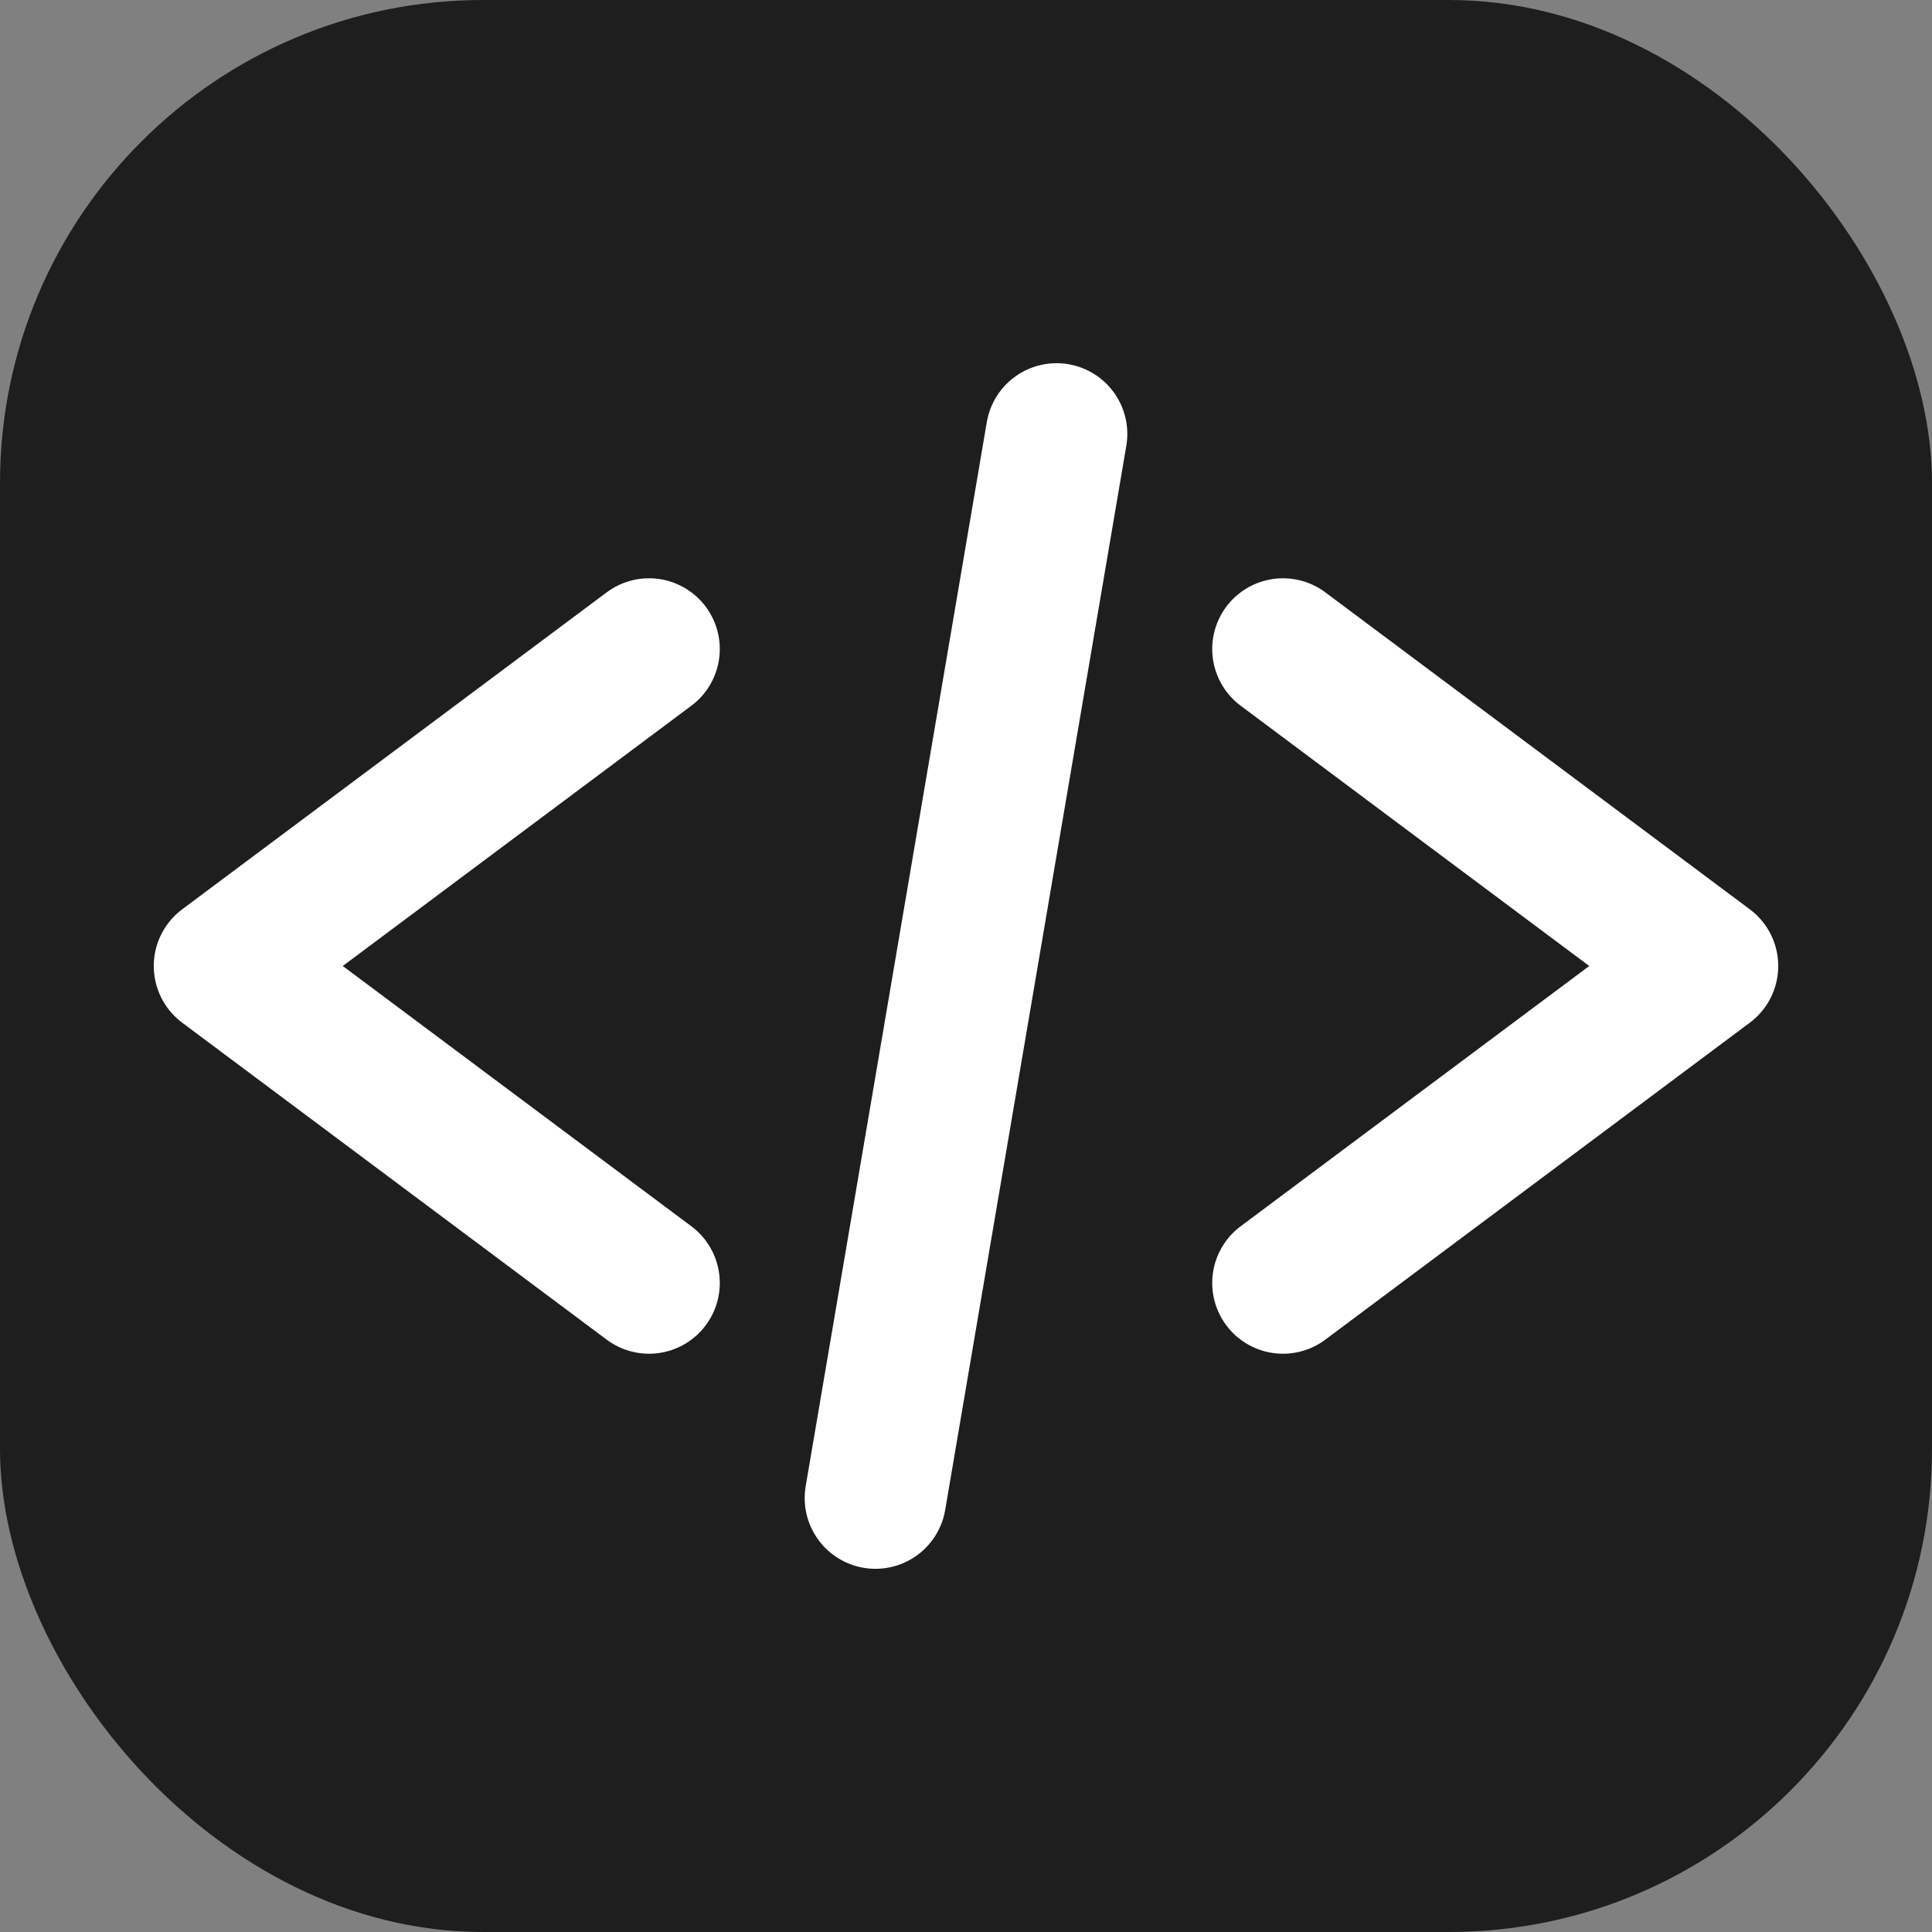 <svg width="1024" height="1024" viewBox="0 0 1024 1024" xmlns="http://www.w3.org/2000/svg">
  <rect x="0" y="0" width="1024" height="1024" fill="#808080" stroke="none"/>
  <!-- Background -->
  <rect width="1024" height="1024" rx="256" fill="#1E1E1E"/>
  
  <!-- Code brackets - large and centered -->
  <g transform="translate(512, 512) scale(1.5) translate(-512, -512)">
    <path d="M400 400 L250 512 L400 624" stroke="white" stroke-width="50" stroke-linecap="round" stroke-linejoin="round" fill="none"/>
    <path d="M624 400 L774 512 L624 624" stroke="white" stroke-width="50" stroke-linecap="round" stroke-linejoin="round" fill="none"/>
    <path d="M480 700 L544 324" stroke="white" stroke-width="50" stroke-linecap="round" stroke-linejoin="round" fill="none"/>
  </g>
</svg> 